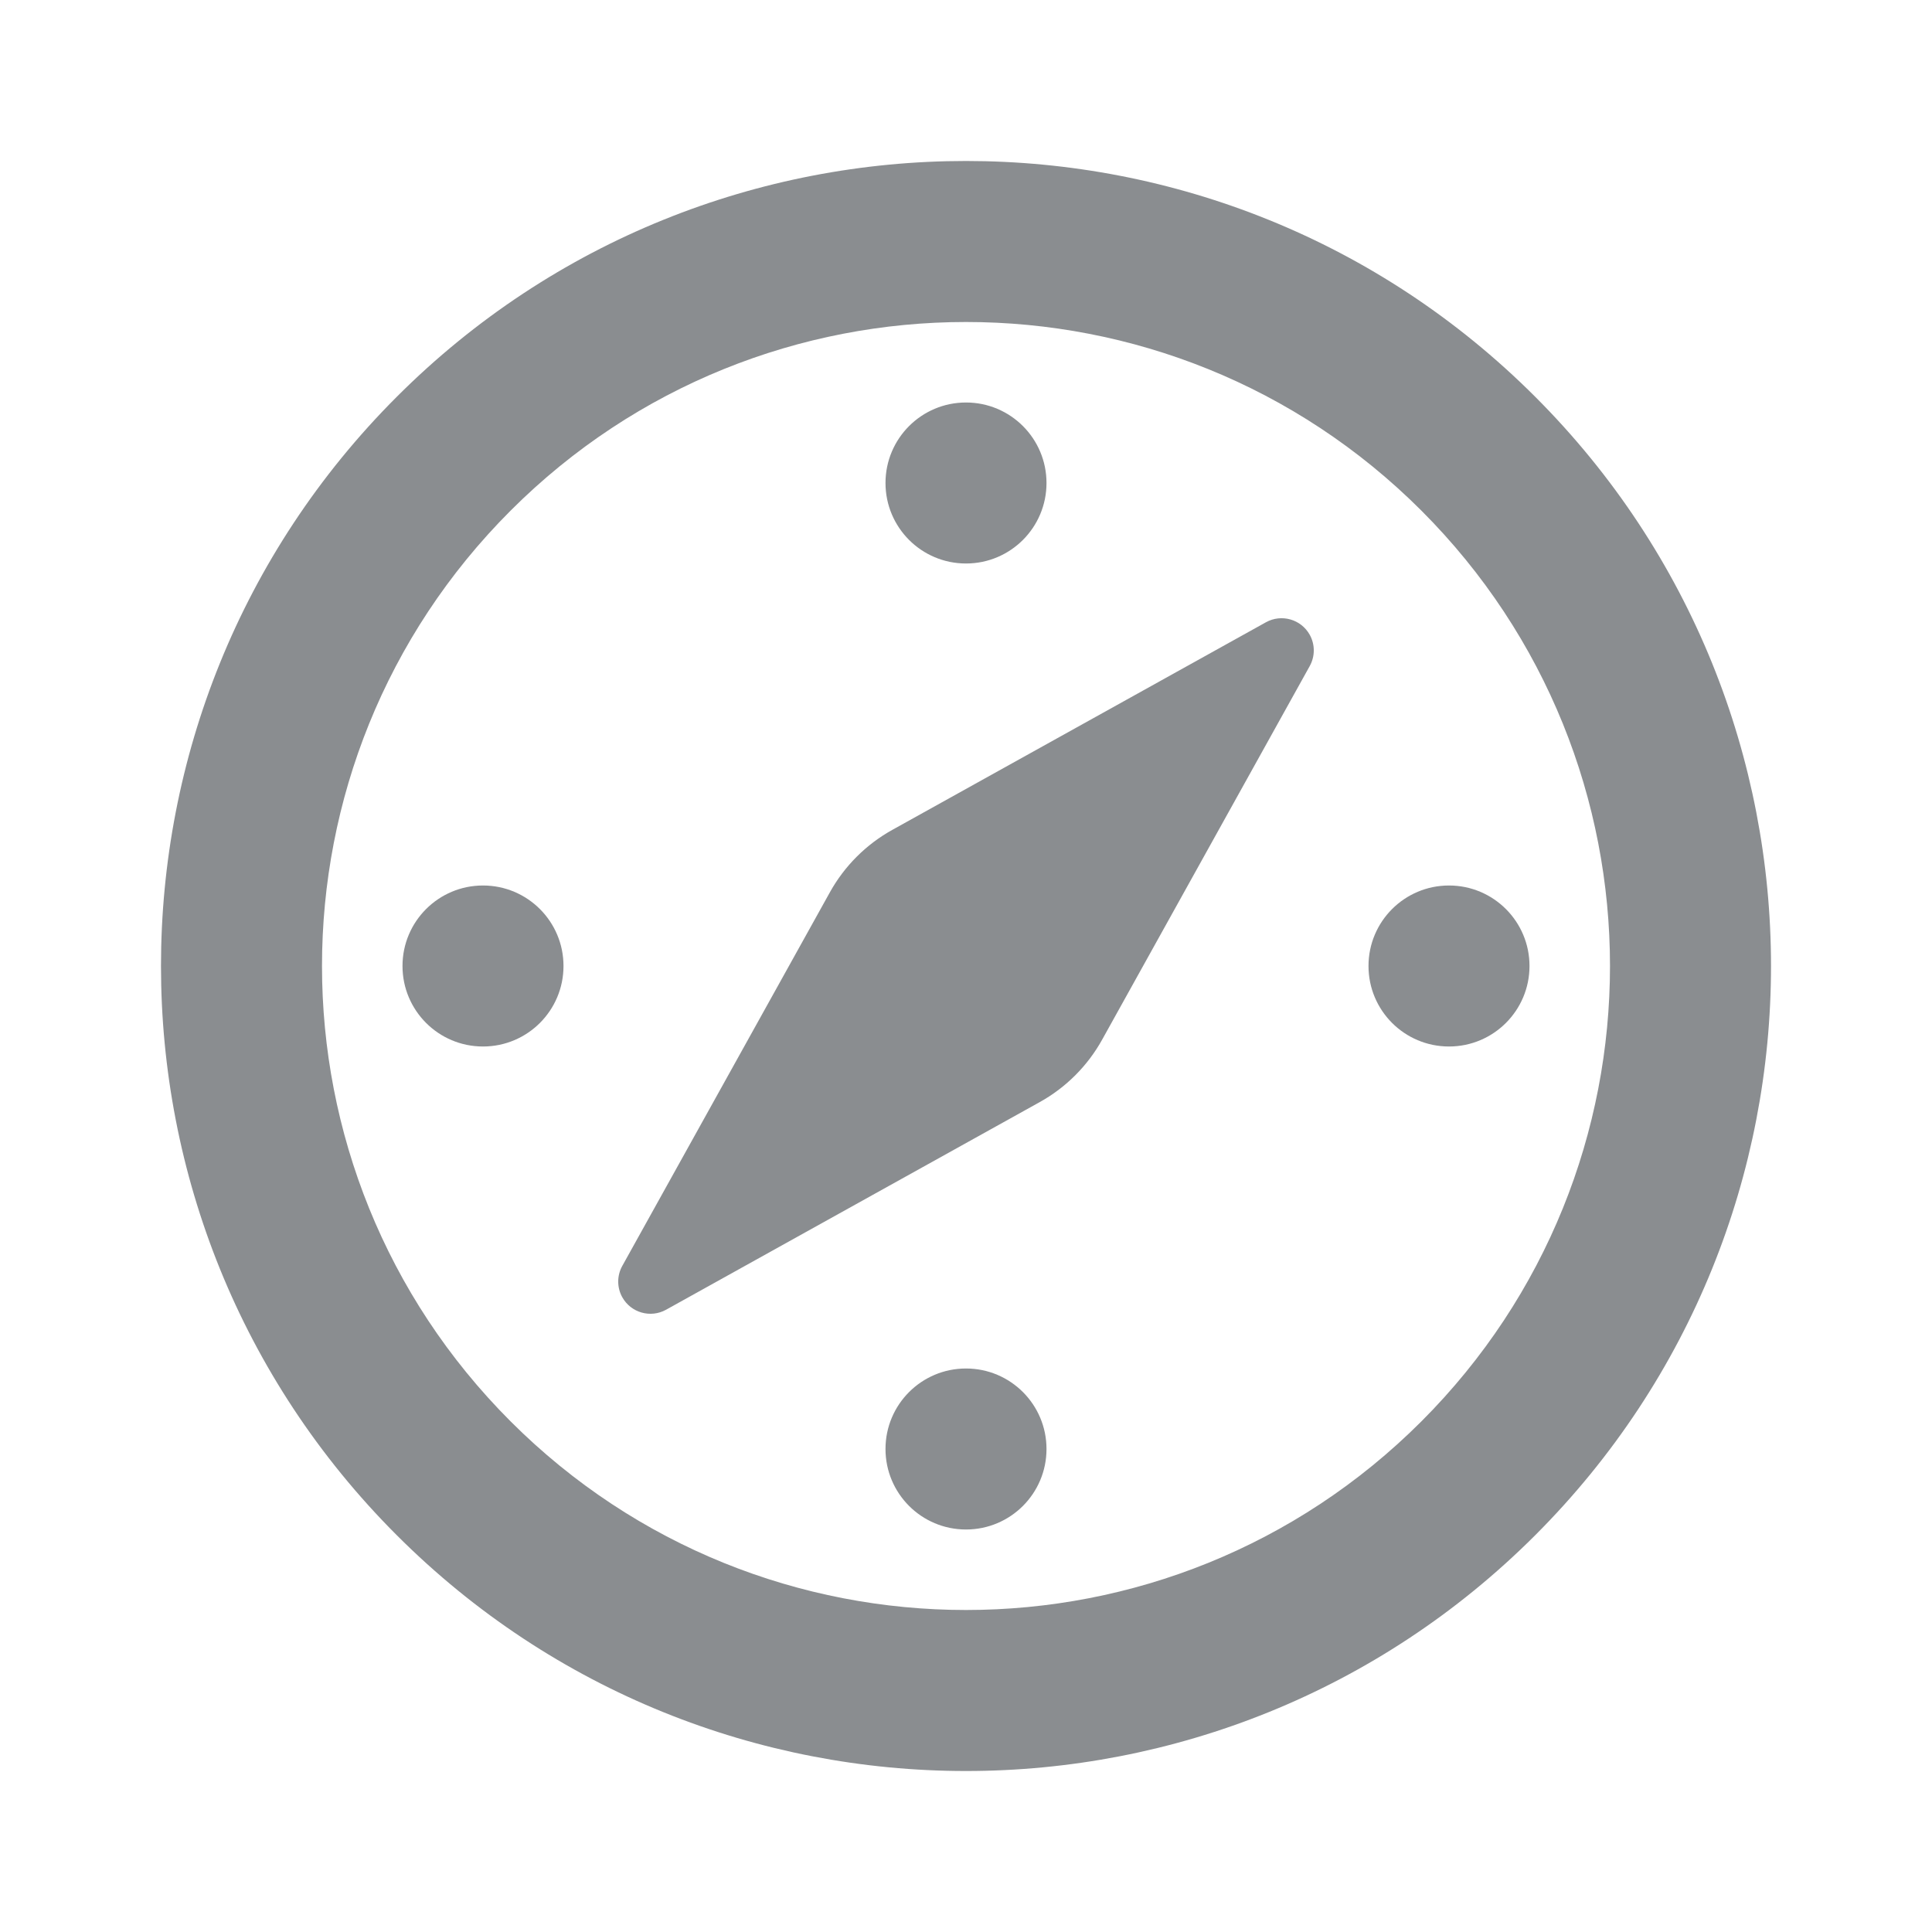 <svg width="48" height="48" viewBox="0 0 48 48" fill="none" xmlns="http://www.w3.org/2000/svg">
<path fill-rule="evenodd" clip-rule="evenodd" d="M12 26C10.895 26 10 25.105 10 24C10 22.895 10.895 22 12 22C13.105 22 14 22.895 14 24C14 25.105 13.105 26 12 26ZM36 26C34.895 26 34 25.105 34 24C34 22.895 34.895 22 36 22C37.105 22 38 22.895 38 24C38 25.105 37.105 26 36 26Z" fill="#8A8D90"/>
<path fill-rule="evenodd" clip-rule="evenodd" d="M9.858 38.142C2.047 30.332 2.047 17.668 9.858 9.858C17.668 2.047 30.332 2.047 38.142 9.858C45.953 17.668 45.953 30.332 38.142 38.142C30.332 45.953 17.668 45.953 9.858 38.142ZM12.686 35.314C18.935 41.562 29.065 41.562 35.314 35.314C41.562 29.065 41.562 18.935 35.314 12.686C29.065 6.438 18.935 6.438 12.686 12.686C6.438 18.935 6.438 29.065 12.686 35.314ZM32.54 16.548L27.383 25.829C27.021 26.482 26.482 27.021 25.829 27.383L16.548 32.54C16.162 32.754 15.675 32.615 15.46 32.229C15.326 31.987 15.326 31.694 15.46 31.452L20.617 22.171C20.979 21.518 21.518 20.979 22.171 20.617L31.452 15.46C31.838 15.246 32.325 15.385 32.54 15.771C32.674 16.013 32.674 16.306 32.54 16.548ZM24 14C22.895 14 22 13.105 22 12C22 10.895 22.895 10 24 10C25.105 10 26 10.895 26 12C26 13.105 25.105 14 24 14ZM24 38C22.895 38 22 37.105 22 36C22 34.895 22.895 34 24 34C25.105 34 26 34.895 26 36C26 37.105 25.105 38 24 38Z" fill="#8A8D90"/>
</svg>
